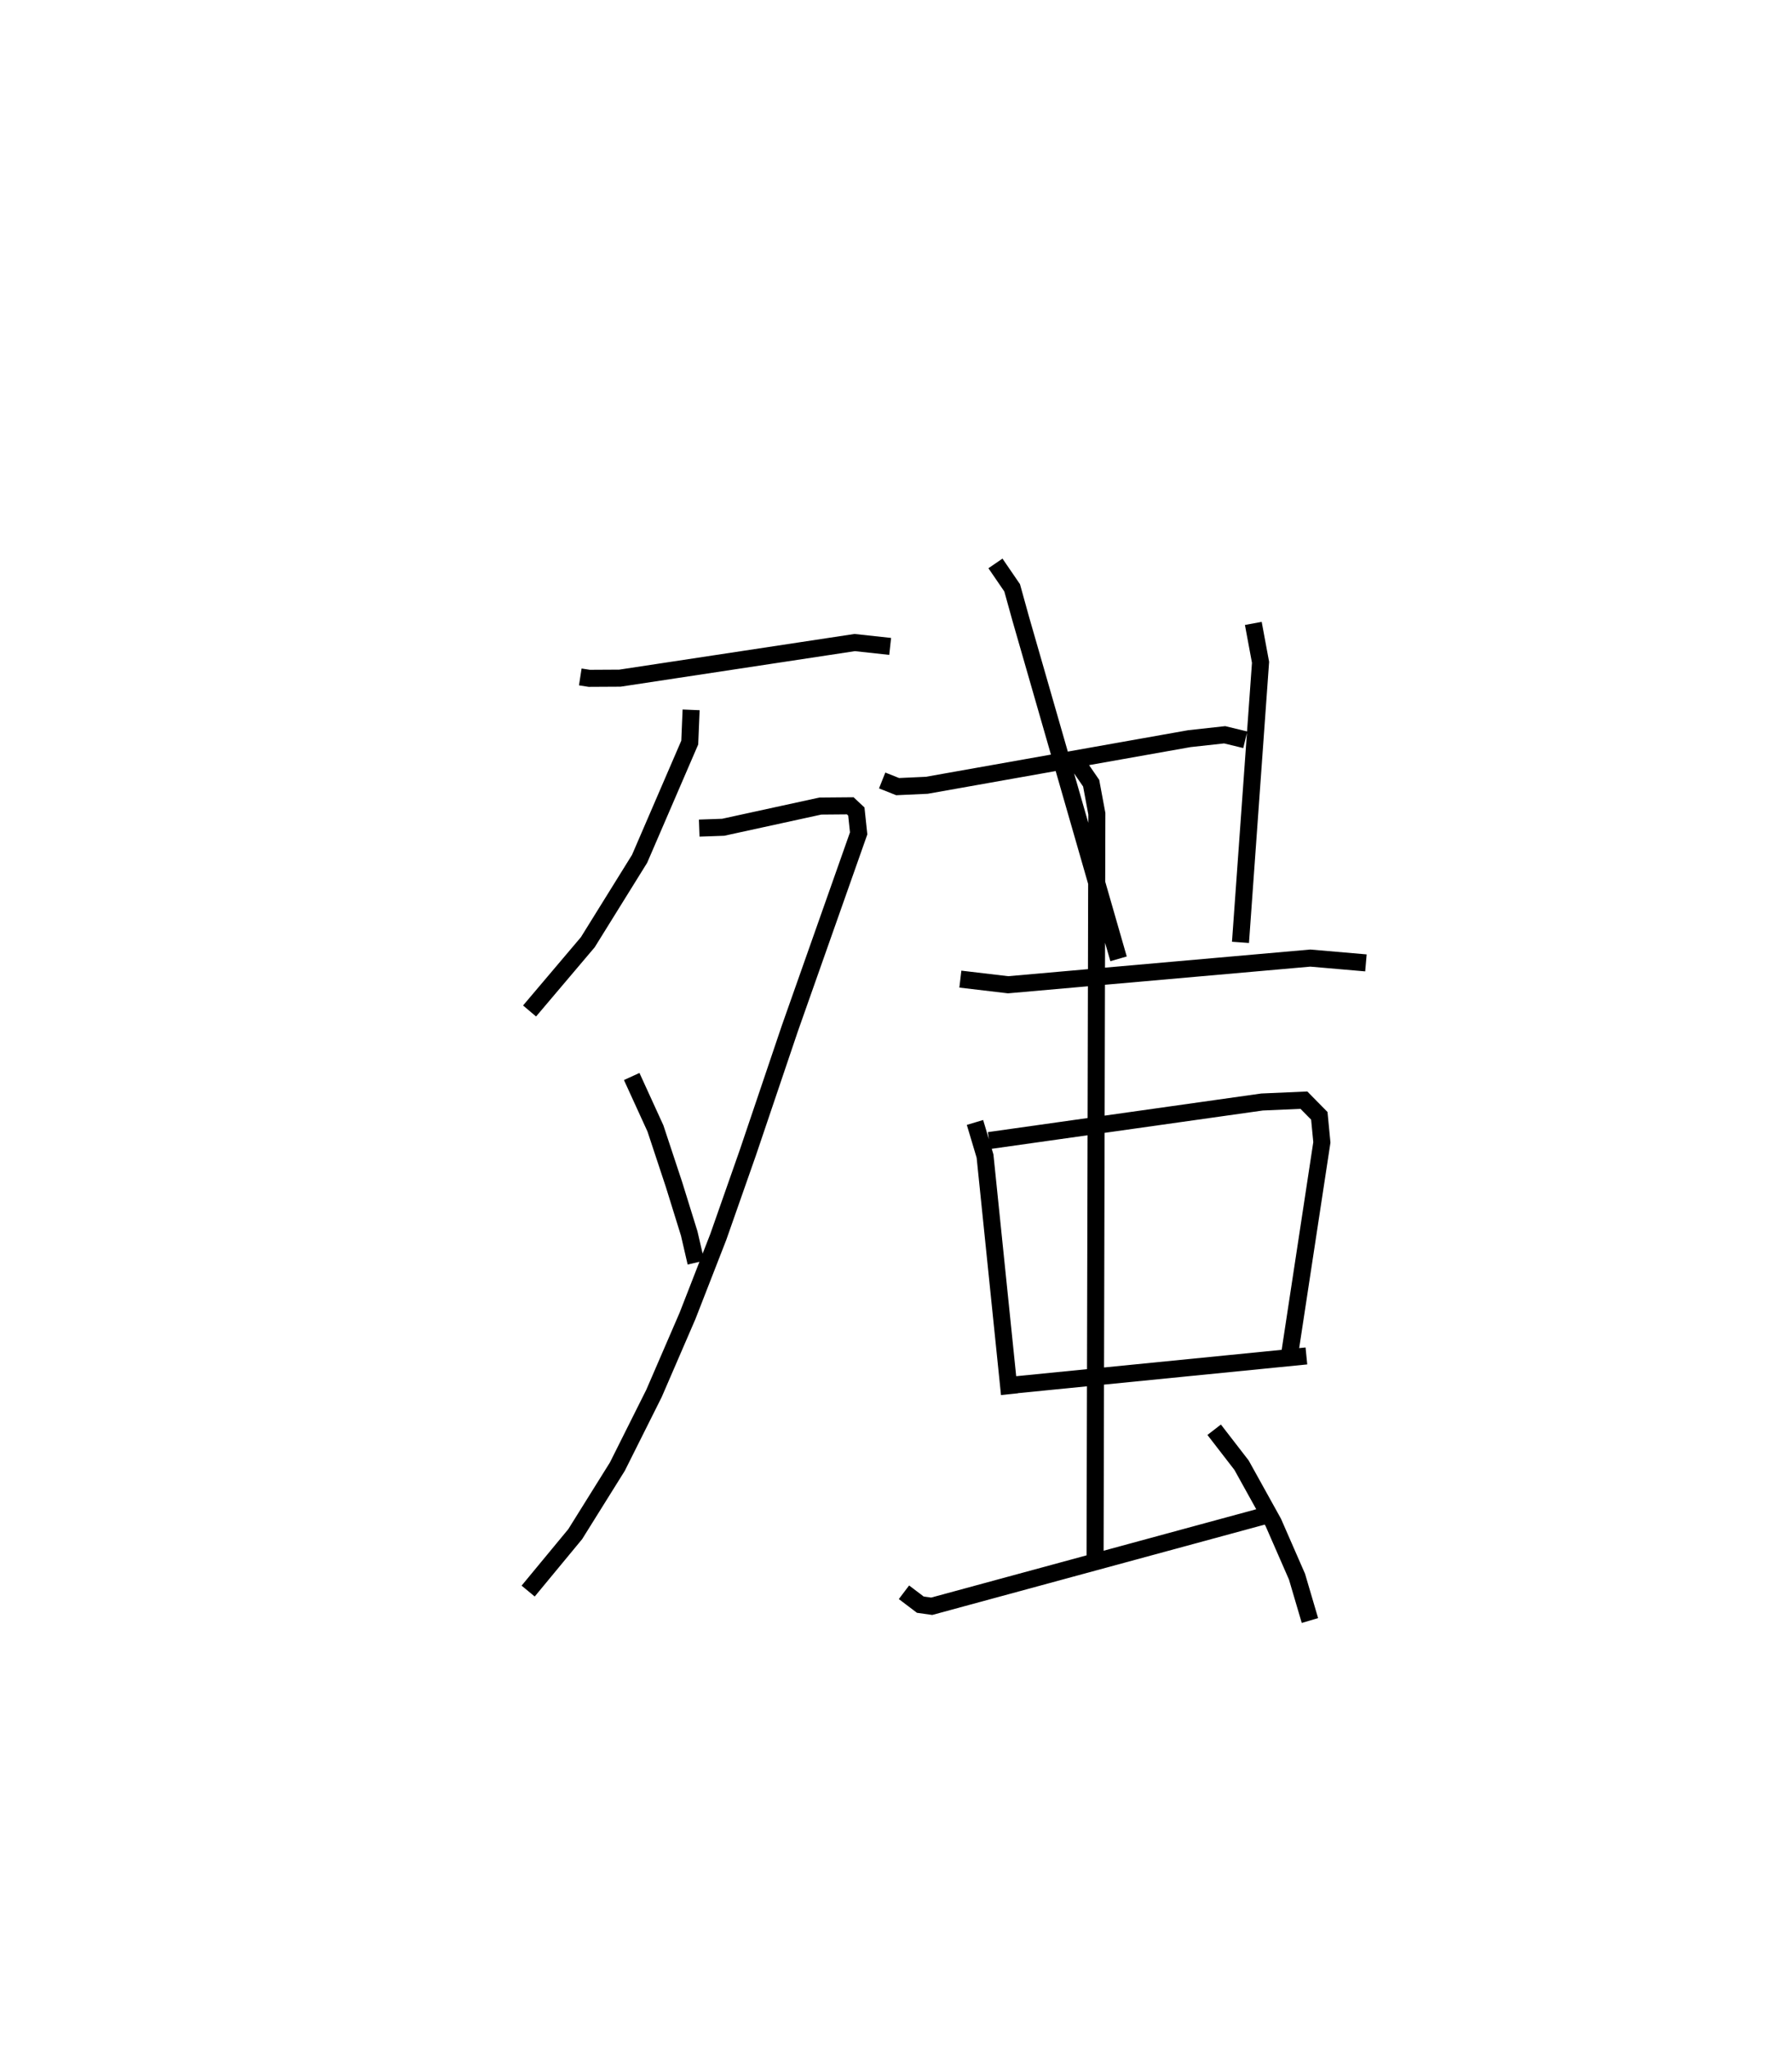 <?xml version="1.0" encoding="utf-8" ?>
<svg baseProfile="full" height="120.031" version="1.1" width="105.151" xmlns="http://www.w3.org/2000/svg" xmlns:ev="http://www.w3.org/2001/xml-events" xmlns:xlink="http://www.w3.org/1999/xlink"><defs /><rect fill="white" height="120.031" width="105.151" x="0" y="0" /><path d="M25,25 m0.0,0.0 m9.05,14.697 l0.528,0.082 1.795,-0.01 l13.779,-2.088 2.081,0.226 m-11.68,3.721 l-0.08,1.918 -2.943,6.817 l-3.039,4.891 -3.417,4.032 m9.955,-10.724 l1.407,-0.05 5.7,-1.243 l1.754,-0.015 0.358,0.335 l0.136,1.282 -4.036,11.434 l-2.464,7.285 -1.735,4.942 l-1.808,4.636 -1.966,4.545 l-2.148,4.29 -2.475,3.963 l-2.761,3.338 m6.076,-30.176 l1.393,3.046 1.09,3.291 l0.892,2.87 0.395,1.707 m10.927,-28.274 l0.907,0.361 1.711,-0.078 l15.41,-2.735 2.069,-0.227 l1.209,0.293 m-14.659,-10.342 l0.98,1.431 0.498,1.795 l5.746,19.962 m7.907,-19.67 l0.424,2.282 -1.177,16.423 m-16.437,2.155 l2.802,0.331 17.732,-1.565 l3.264,0.282 m-22.94,9.357 l0.59,1.973 1.434,13.962 m-1.196,-14.873 l16.016,-2.261 2.457,-0.108 l0.904,0.918 0.15,1.556 l-1.89,12.411 m-16.369,1.837 l17.351,-1.723 m-13.402,-34.71 l0.772,1.123 0.334,1.791 l-0.105,43.907 m-11.213,1.748 l0.96,0.727 0.668,0.094 l19.684,-5.346 m-3.11,-5.006 l1.606,2.078 1.868,3.367 l1.387,3.172 0.758,2.571 " fill="none" stroke="black" stroke-width="1" /></svg>